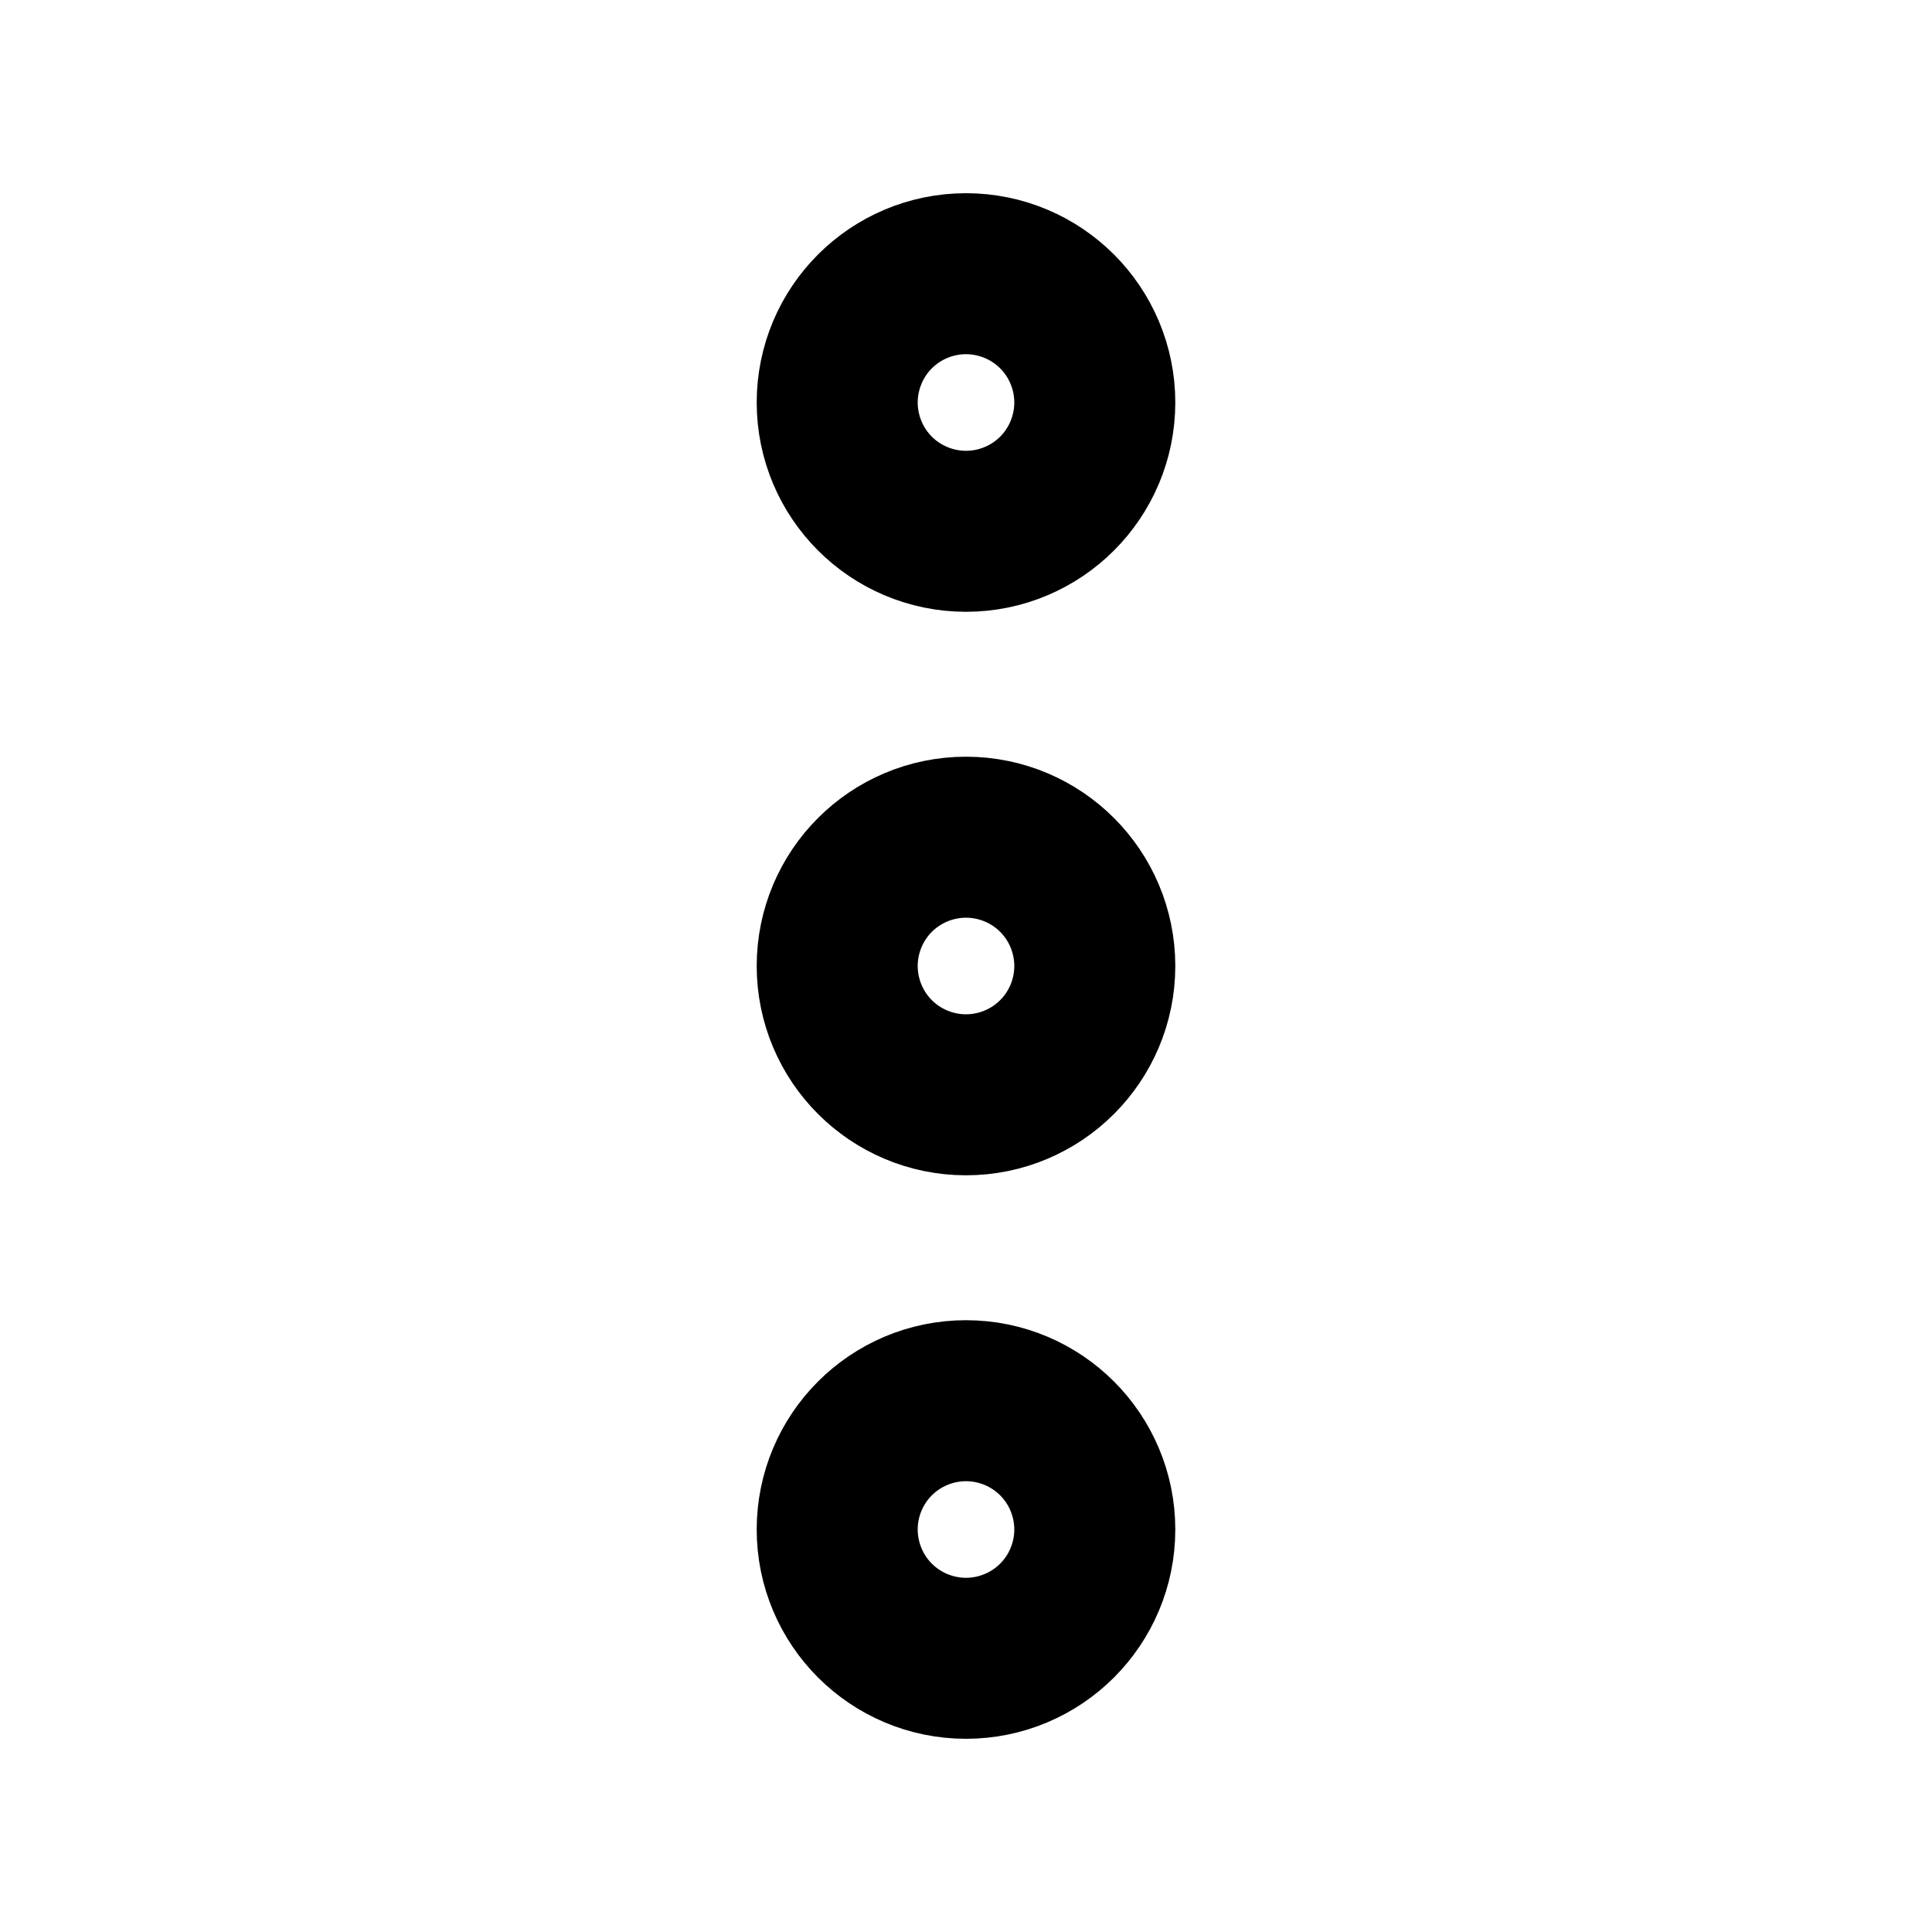 <svg width="15" height="15" viewBox="0 0 15 15" fill="none" xmlns="http://www.w3.org/2000/svg">
<path d="M7.5 8.125C7.845 8.125 8.125 7.845 8.125 7.5C8.125 7.155 7.845 6.875 7.5 6.875C7.155 6.875 6.875 7.155 6.875 7.5C6.875 7.845 7.155 8.125 7.5 8.125Z" stroke="black" stroke-width="2" stroke-linecap="round" stroke-linejoin="round"/>
<path d="M7.5 3.75C7.845 3.75 8.125 3.47 8.125 3.125C8.125 2.78 7.845 2.5 7.5 2.5C7.155 2.5 6.875 2.78 6.875 3.125C6.875 3.47 7.155 3.75 7.5 3.75Z" stroke="black" stroke-width="2" stroke-linecap="round" stroke-linejoin="round"/>
<path d="M7.5 12.5C7.845 12.5 8.125 12.22 8.125 11.875C8.125 11.53 7.845 11.25 7.5 11.25C7.155 11.25 6.875 11.53 6.875 11.875C6.875 12.22 7.155 12.5 7.5 12.5Z" stroke="black" stroke-width="2" stroke-linecap="round" stroke-linejoin="round"/>
</svg>
